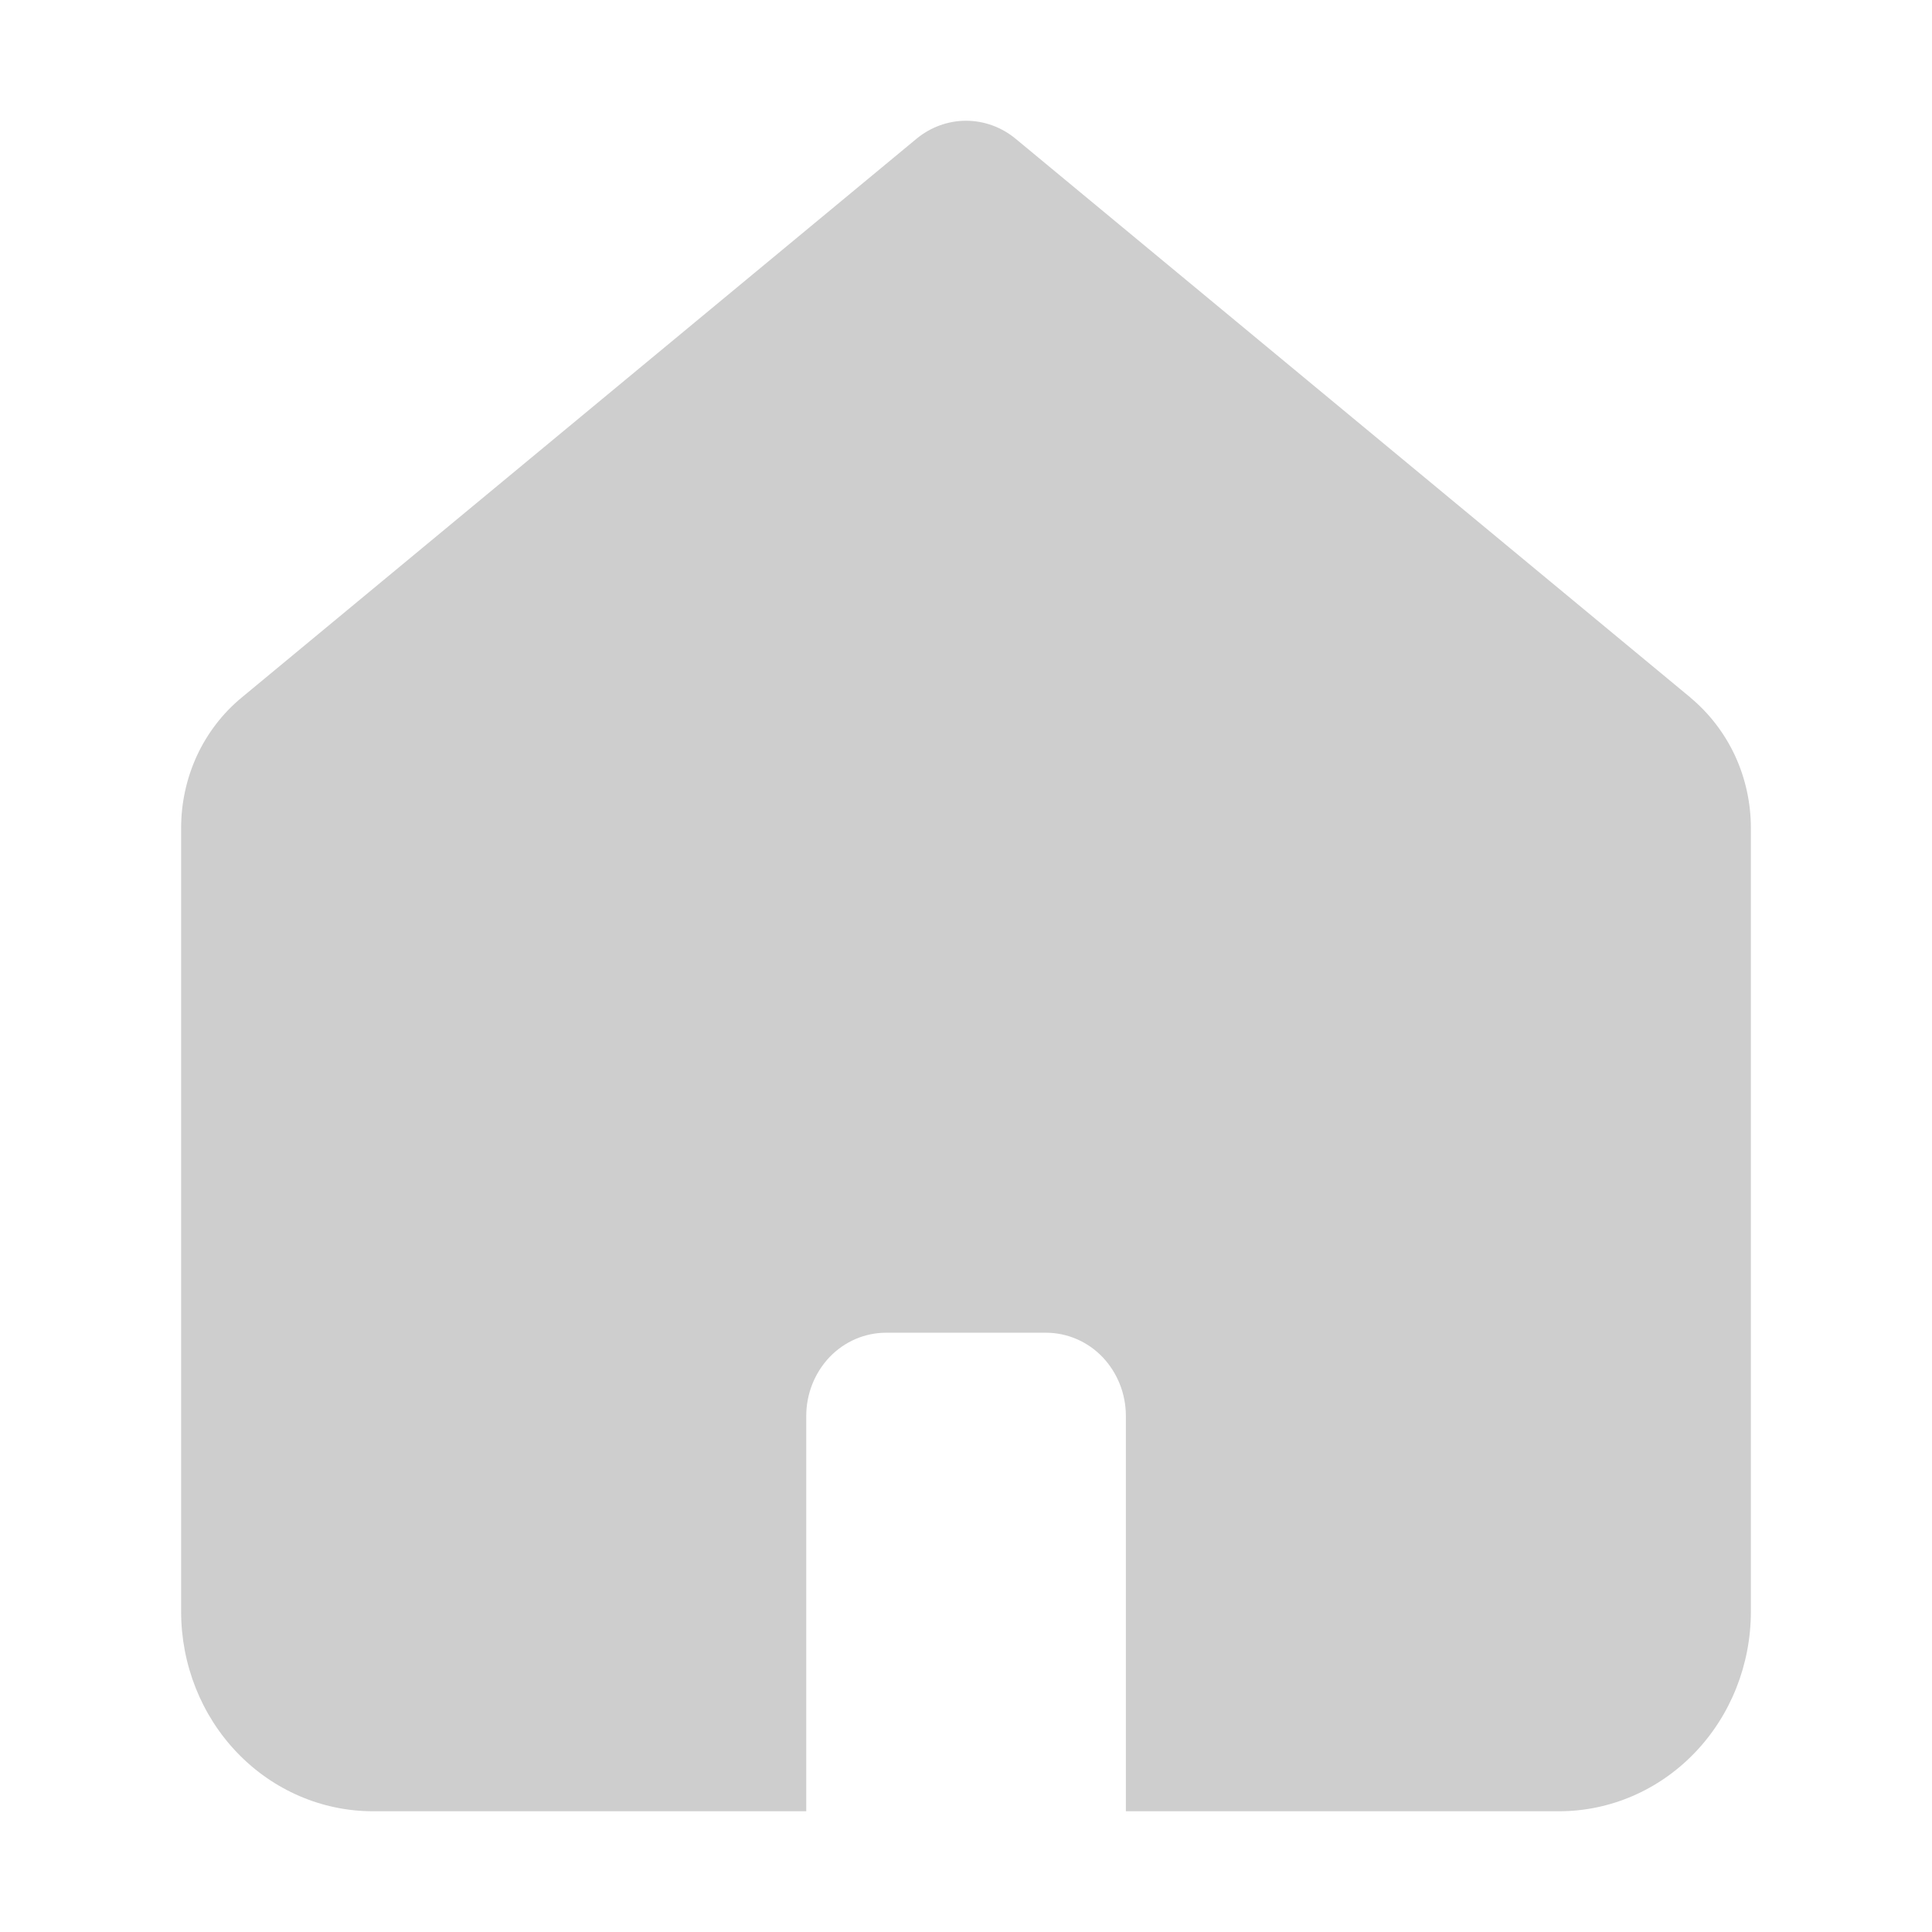<svg width="16" height="16" viewBox="0 0 16 16" fill="none" xmlns="http://www.w3.org/2000/svg">
<path fill-rule="evenodd" clip-rule="evenodd" d="M14.001 5.778L8.412 1.15C8.295 1.053 8.15 1 8 1C7.851 1 7.706 1.053 7.589 1.15L2 5.778C1.844 5.907 1.718 6.071 1.631 6.258C1.545 6.445 1.5 6.649 1.5 6.857V13.346C1.5 13.785 1.667 14.206 1.965 14.516C2.263 14.826 2.667 15 3.088 15H6.677V11.726C6.677 11.543 6.747 11.368 6.871 11.238C6.995 11.109 7.163 11.037 7.339 11.037H8.662C8.837 11.037 9.006 11.109 9.13 11.238C9.254 11.368 9.324 11.543 9.324 11.726V15H12.912C13.333 15 13.737 14.826 14.035 14.516C14.333 14.206 14.5 13.785 14.5 13.346V6.857C14.5 6.65 14.455 6.445 14.369 6.259C14.282 6.072 14.156 5.908 14.001 5.779" fill="#CECECE"/>
</svg>
